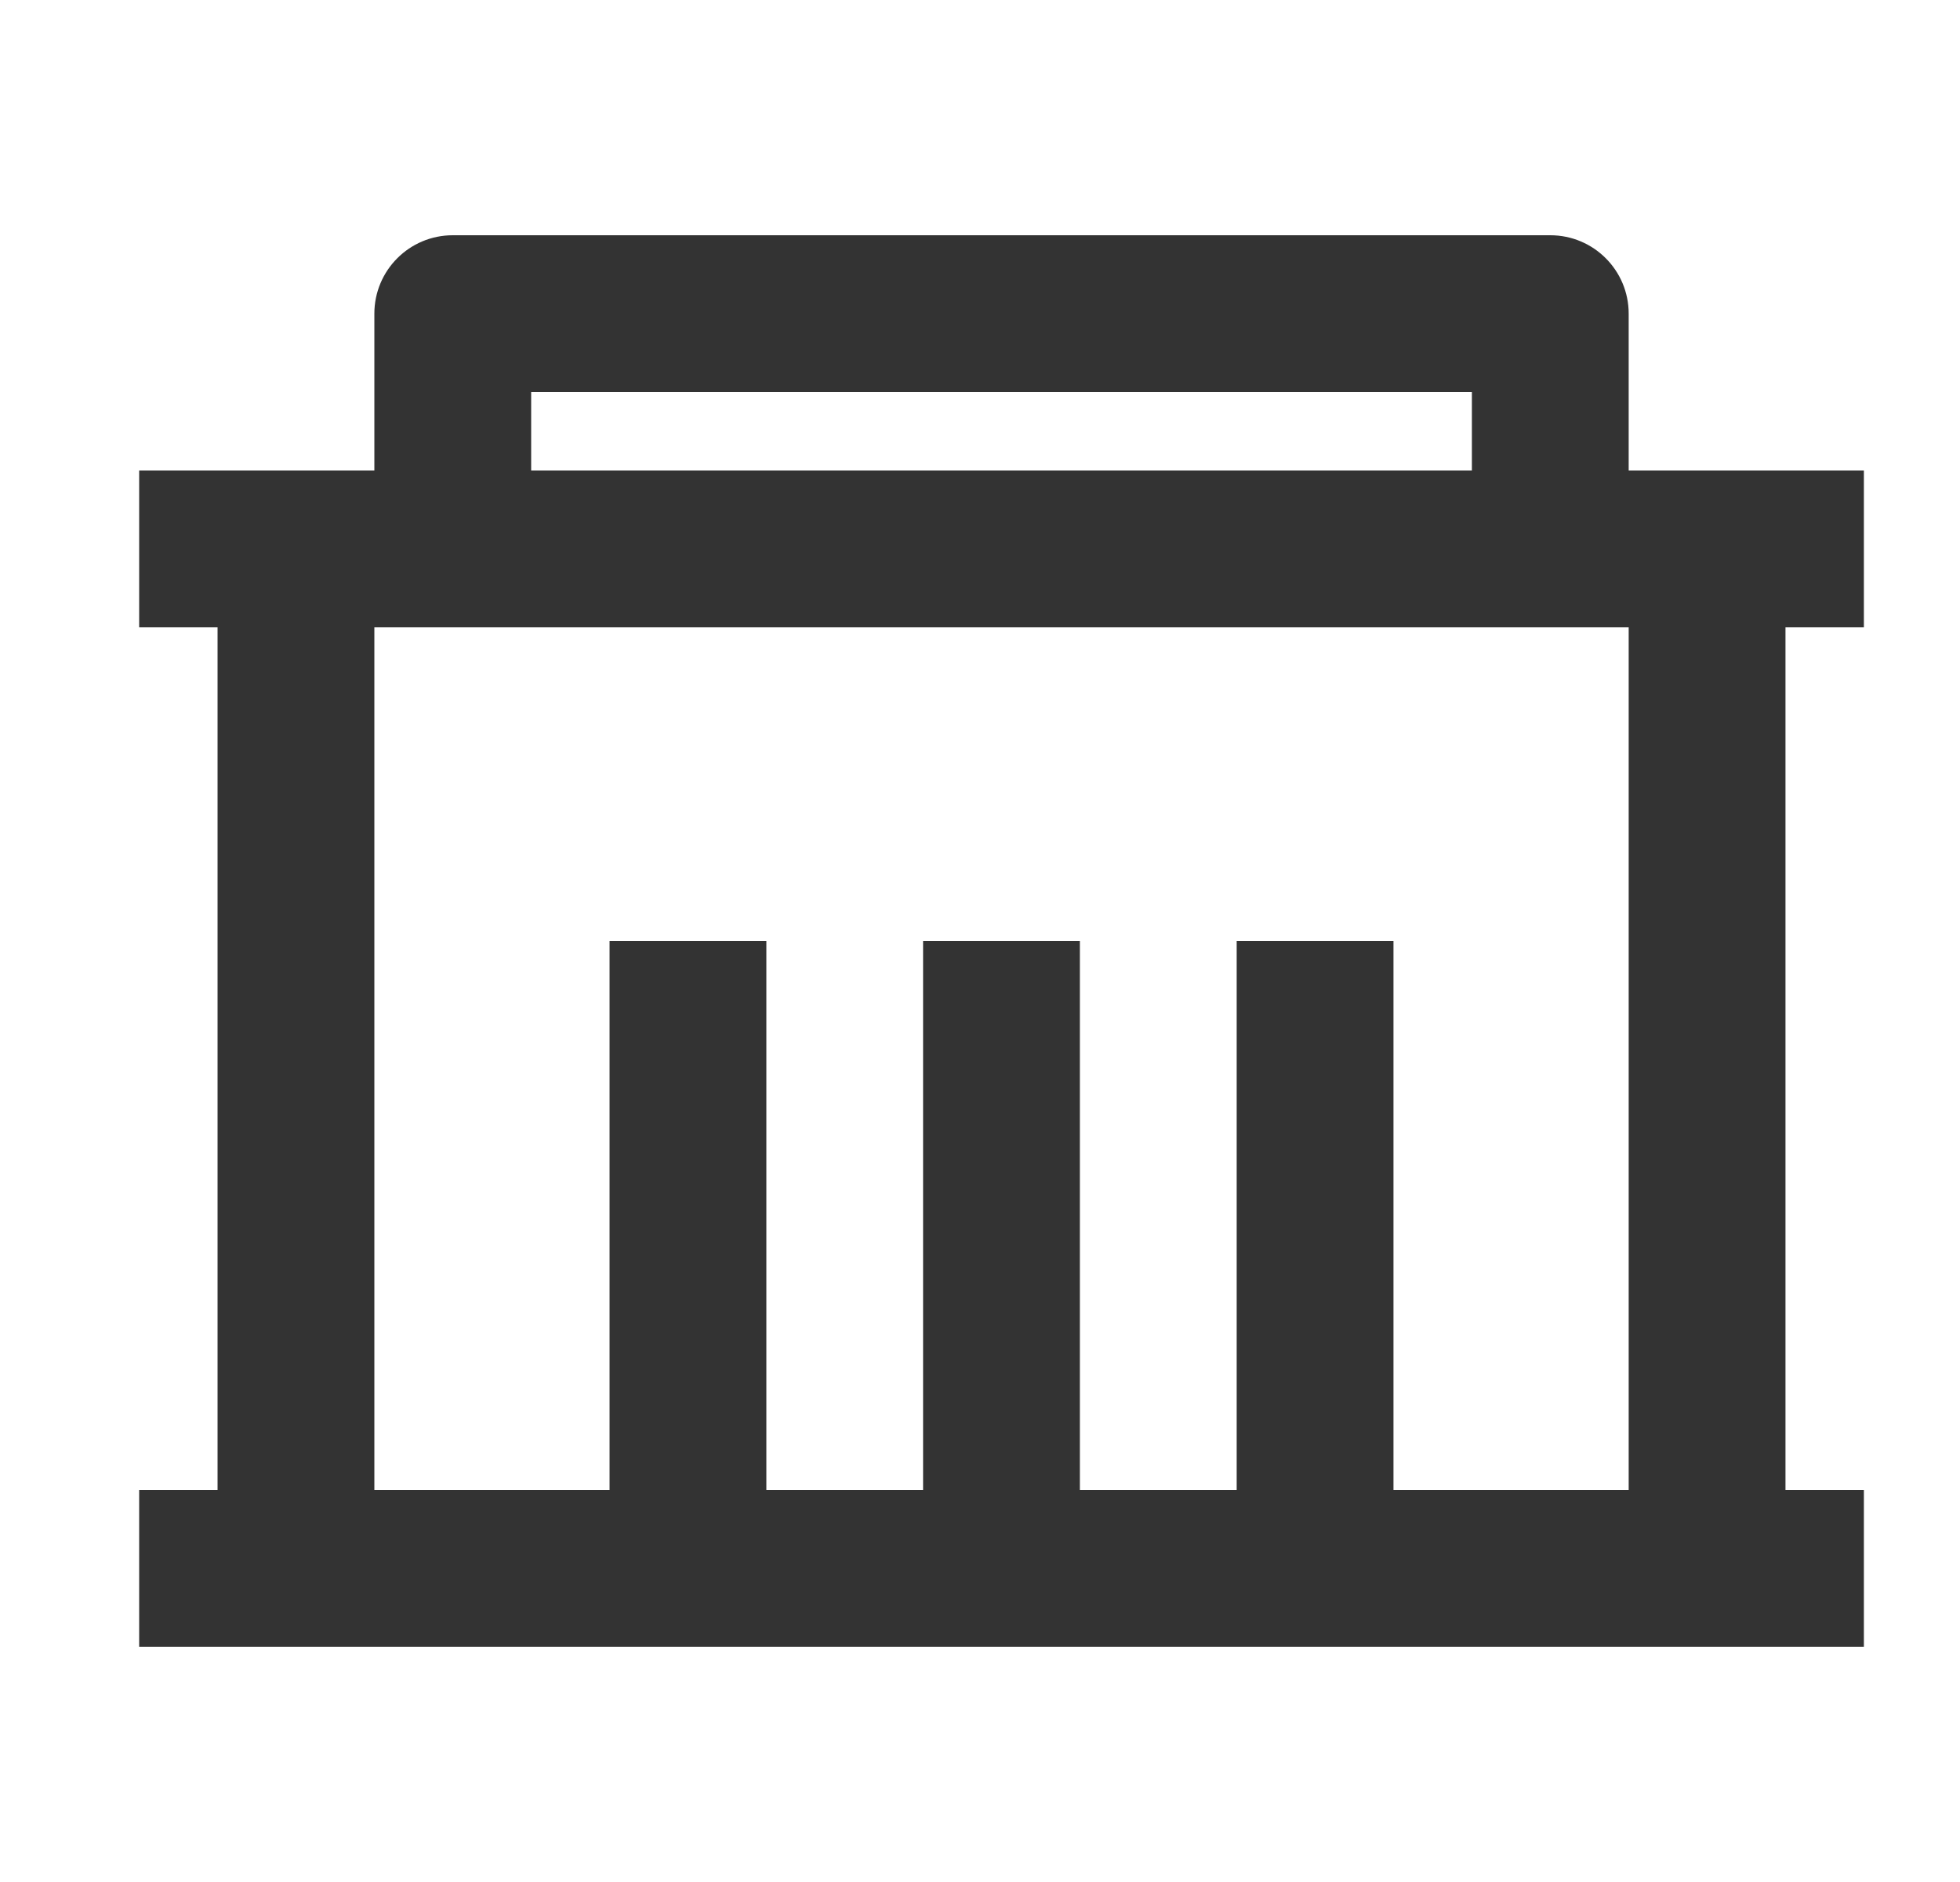 <svg width="25" height="24" viewBox="0 0 25 24" fill="none" xmlns="http://www.w3.org/2000/svg">
<g id="page2-icon">
<path id="Vector" d="M20.774 6H23.774V8H22.774V19H23.774V21H1.775V19H2.775V8H1.775V6H4.775V4C4.775 3.448 5.222 3 5.775 3H19.774C20.327 3 20.774 3.448 20.774 4V6ZM20.774 8H4.775V19H7.775V12H9.775V19H11.774V12H13.774V19H15.774V12H17.774V19H20.774V8ZM6.775 5V6H18.774V5H6.775Z" fill="currentColor" fill-opacity="0.8"/>
</g>
</svg>
